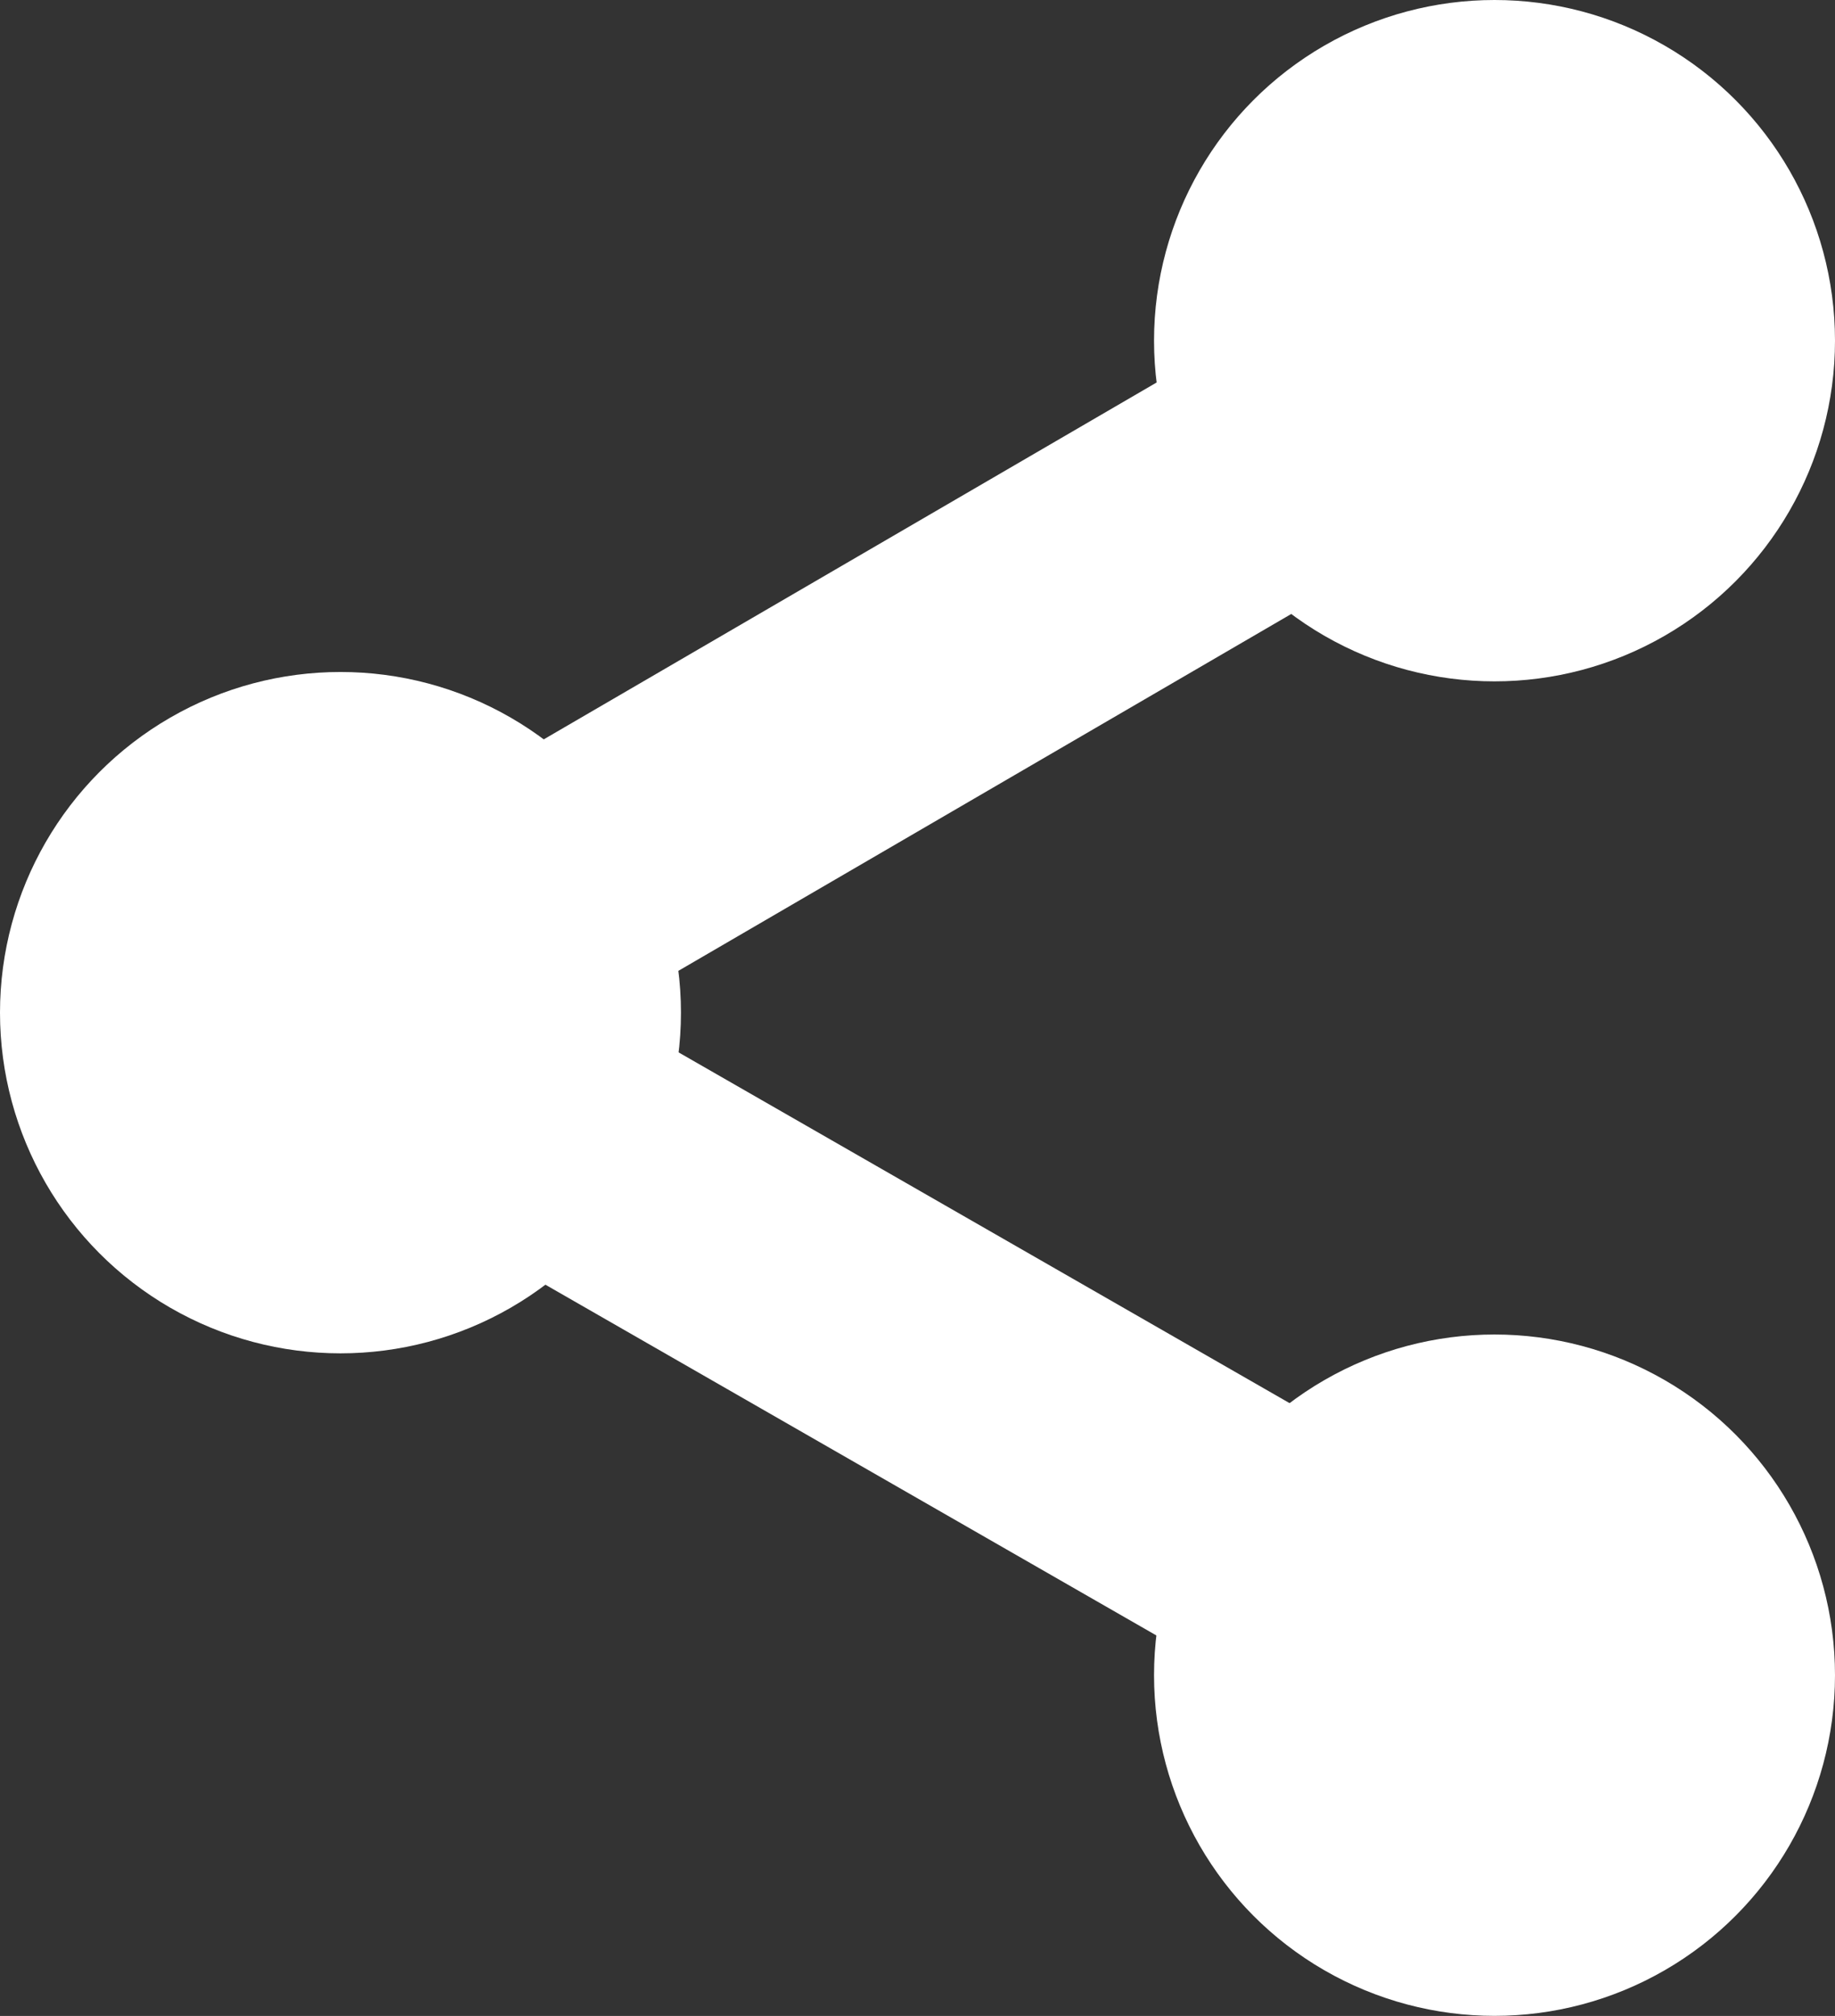 <svg xmlns="http://www.w3.org/2000/svg" viewBox="6066.725 264.748 20.566 22.581">
  <rect x="6066.725" y="264.748" width="20.566" height="22.581" fill="#333333" stroke="none"/>
  <defs>
    <style>
      .cls-1 {
        fill: none;
        stroke: #fff;
        stroke-miterlimit: 10;
        stroke-width: 3px;
      }

      .cls-2 {
        fill: #fff;
      }
    </style>
  </defs>
  <g id="icon_share" transform="translate(6066.725 264.748)">
    <line id="Line_441" data-name="Line 441" class="cls-1" x1="12.934" y2="7.527" transform="translate(3.816 3.816)"/>
    <line id="Line_442" data-name="Line 442" class="cls-1" x1="12.934" y1="7.421" transform="translate(3.816 11.343)"/>
    <circle id="Ellipse_378" data-name="Ellipse 378" class="cls-2" cx="3.816" cy="3.816" r="3.816" transform="translate(12.934 0)"/>
    <circle id="Ellipse_379" data-name="Ellipse 379" class="cls-2" cx="3.816" cy="3.816" r="3.816" transform="translate(0 7.527)"/>
    <circle id="Ellipse_380" data-name="Ellipse 380" class="cls-2" cx="3.816" cy="3.816" r="3.816" transform="translate(12.934 14.948)"/>
  </g>
</svg>
